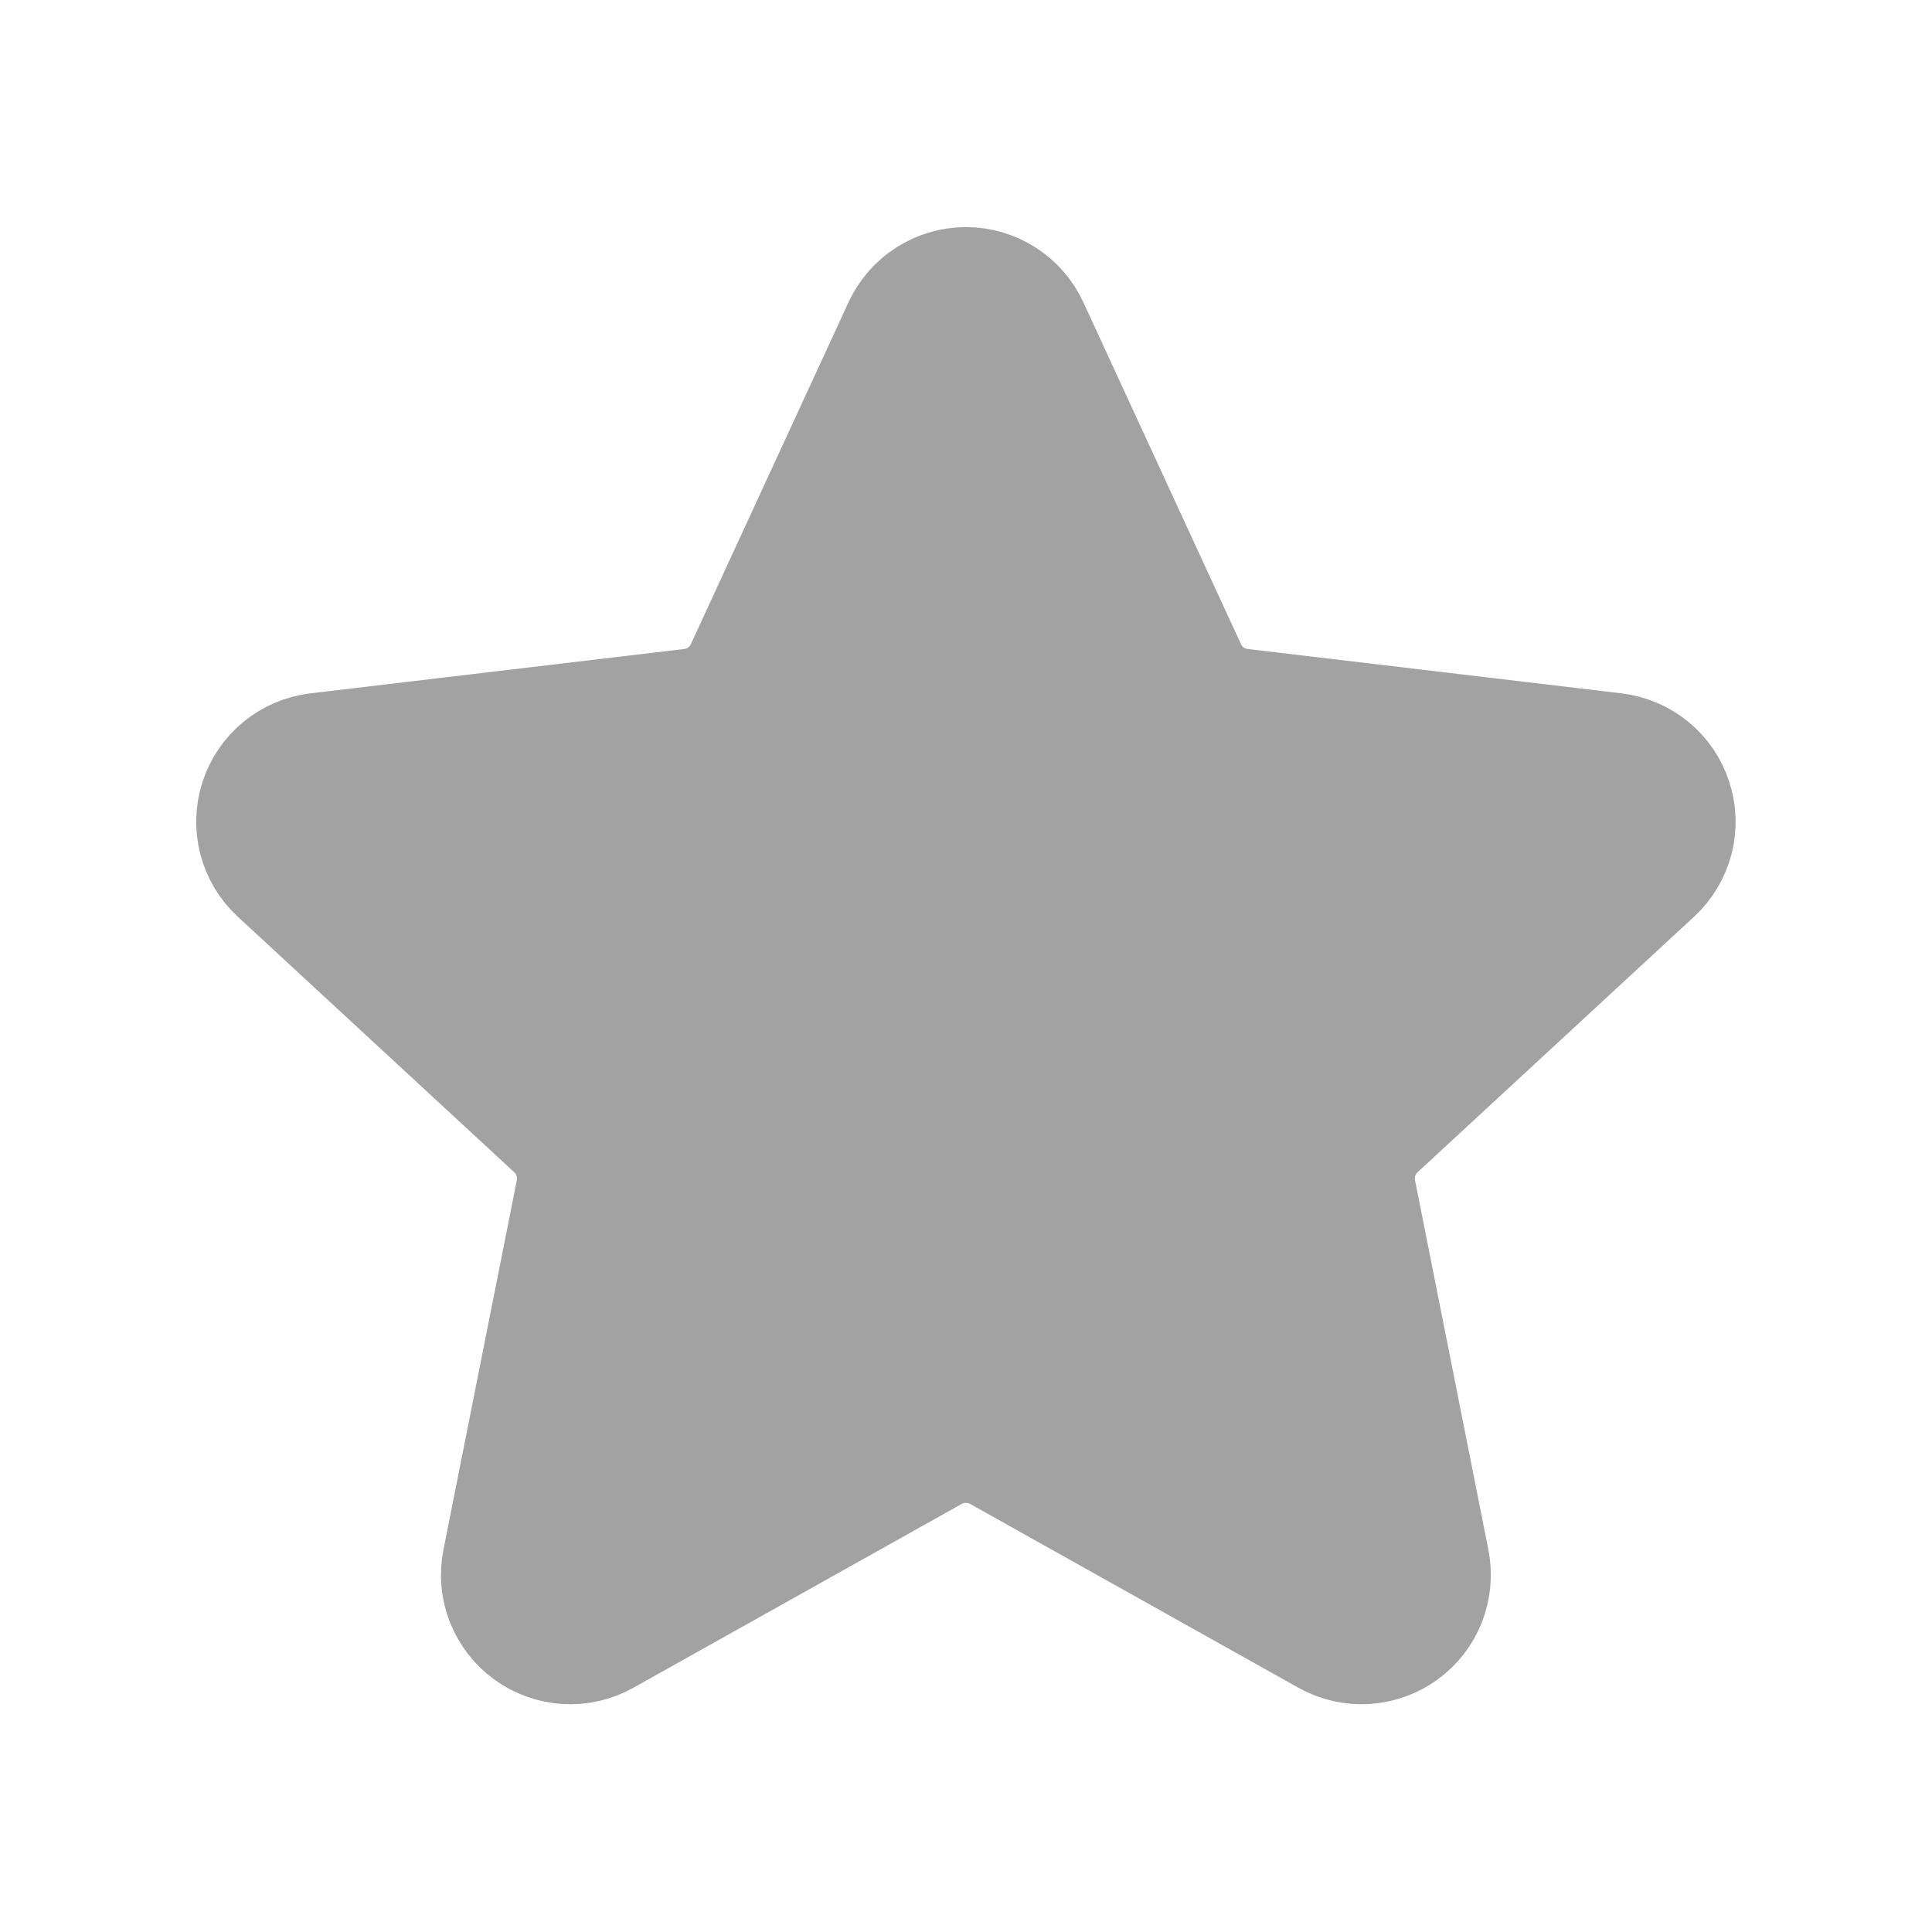 <svg width="24" height="24" viewBox="0 0 24 24" fill="none" xmlns="http://www.w3.org/2000/svg">
<path d="M11.582 18.027L7.501 20.312C7.358 20.392 7.196 20.429 7.033 20.419C6.87 20.409 6.713 20.353 6.581 20.257C6.449 20.161 6.347 20.029 6.287 19.877C6.227 19.725 6.212 19.559 6.244 19.399L7.155 14.811C7.184 14.667 7.176 14.518 7.131 14.377C7.086 14.237 7.005 14.111 6.897 14.011L3.462 10.836C3.342 10.725 3.256 10.582 3.215 10.424C3.174 10.266 3.179 10.099 3.229 9.944C3.28 9.788 3.374 9.65 3.5 9.547C3.627 9.443 3.78 9.378 3.942 9.358L8.587 8.807C8.732 8.79 8.871 8.736 8.989 8.65C9.107 8.564 9.202 8.449 9.263 8.316L11.222 4.068C11.291 3.92 11.4 3.794 11.538 3.706C11.676 3.618 11.835 3.571 11.999 3.571C12.162 3.571 12.323 3.618 12.46 3.706C12.598 3.794 12.708 3.92 12.776 4.068L14.735 8.316C14.796 8.449 14.891 8.564 15.009 8.65C15.127 8.736 15.266 8.79 15.411 8.807L20.056 9.358C20.218 9.378 20.372 9.443 20.498 9.547C20.624 9.65 20.718 9.788 20.768 9.944C20.819 10.099 20.824 10.266 20.783 10.424C20.741 10.582 20.656 10.725 20.536 10.836L17.101 14.011C16.993 14.111 16.912 14.237 16.867 14.377C16.822 14.517 16.814 14.667 16.843 14.811L17.754 19.399C17.785 19.559 17.77 19.725 17.711 19.877C17.651 20.029 17.549 20.161 17.417 20.257C17.285 20.353 17.128 20.409 16.965 20.419C16.802 20.429 16.64 20.392 16.497 20.312L12.416 18.027C12.288 17.956 12.145 17.919 11.999 17.919C11.853 17.919 11.709 17.956 11.582 18.027V18.027Z" fill="#A2A2A2" stroke="#A2A2A2" stroke-width="1.5" stroke-linejoin="round"/>
</svg>
